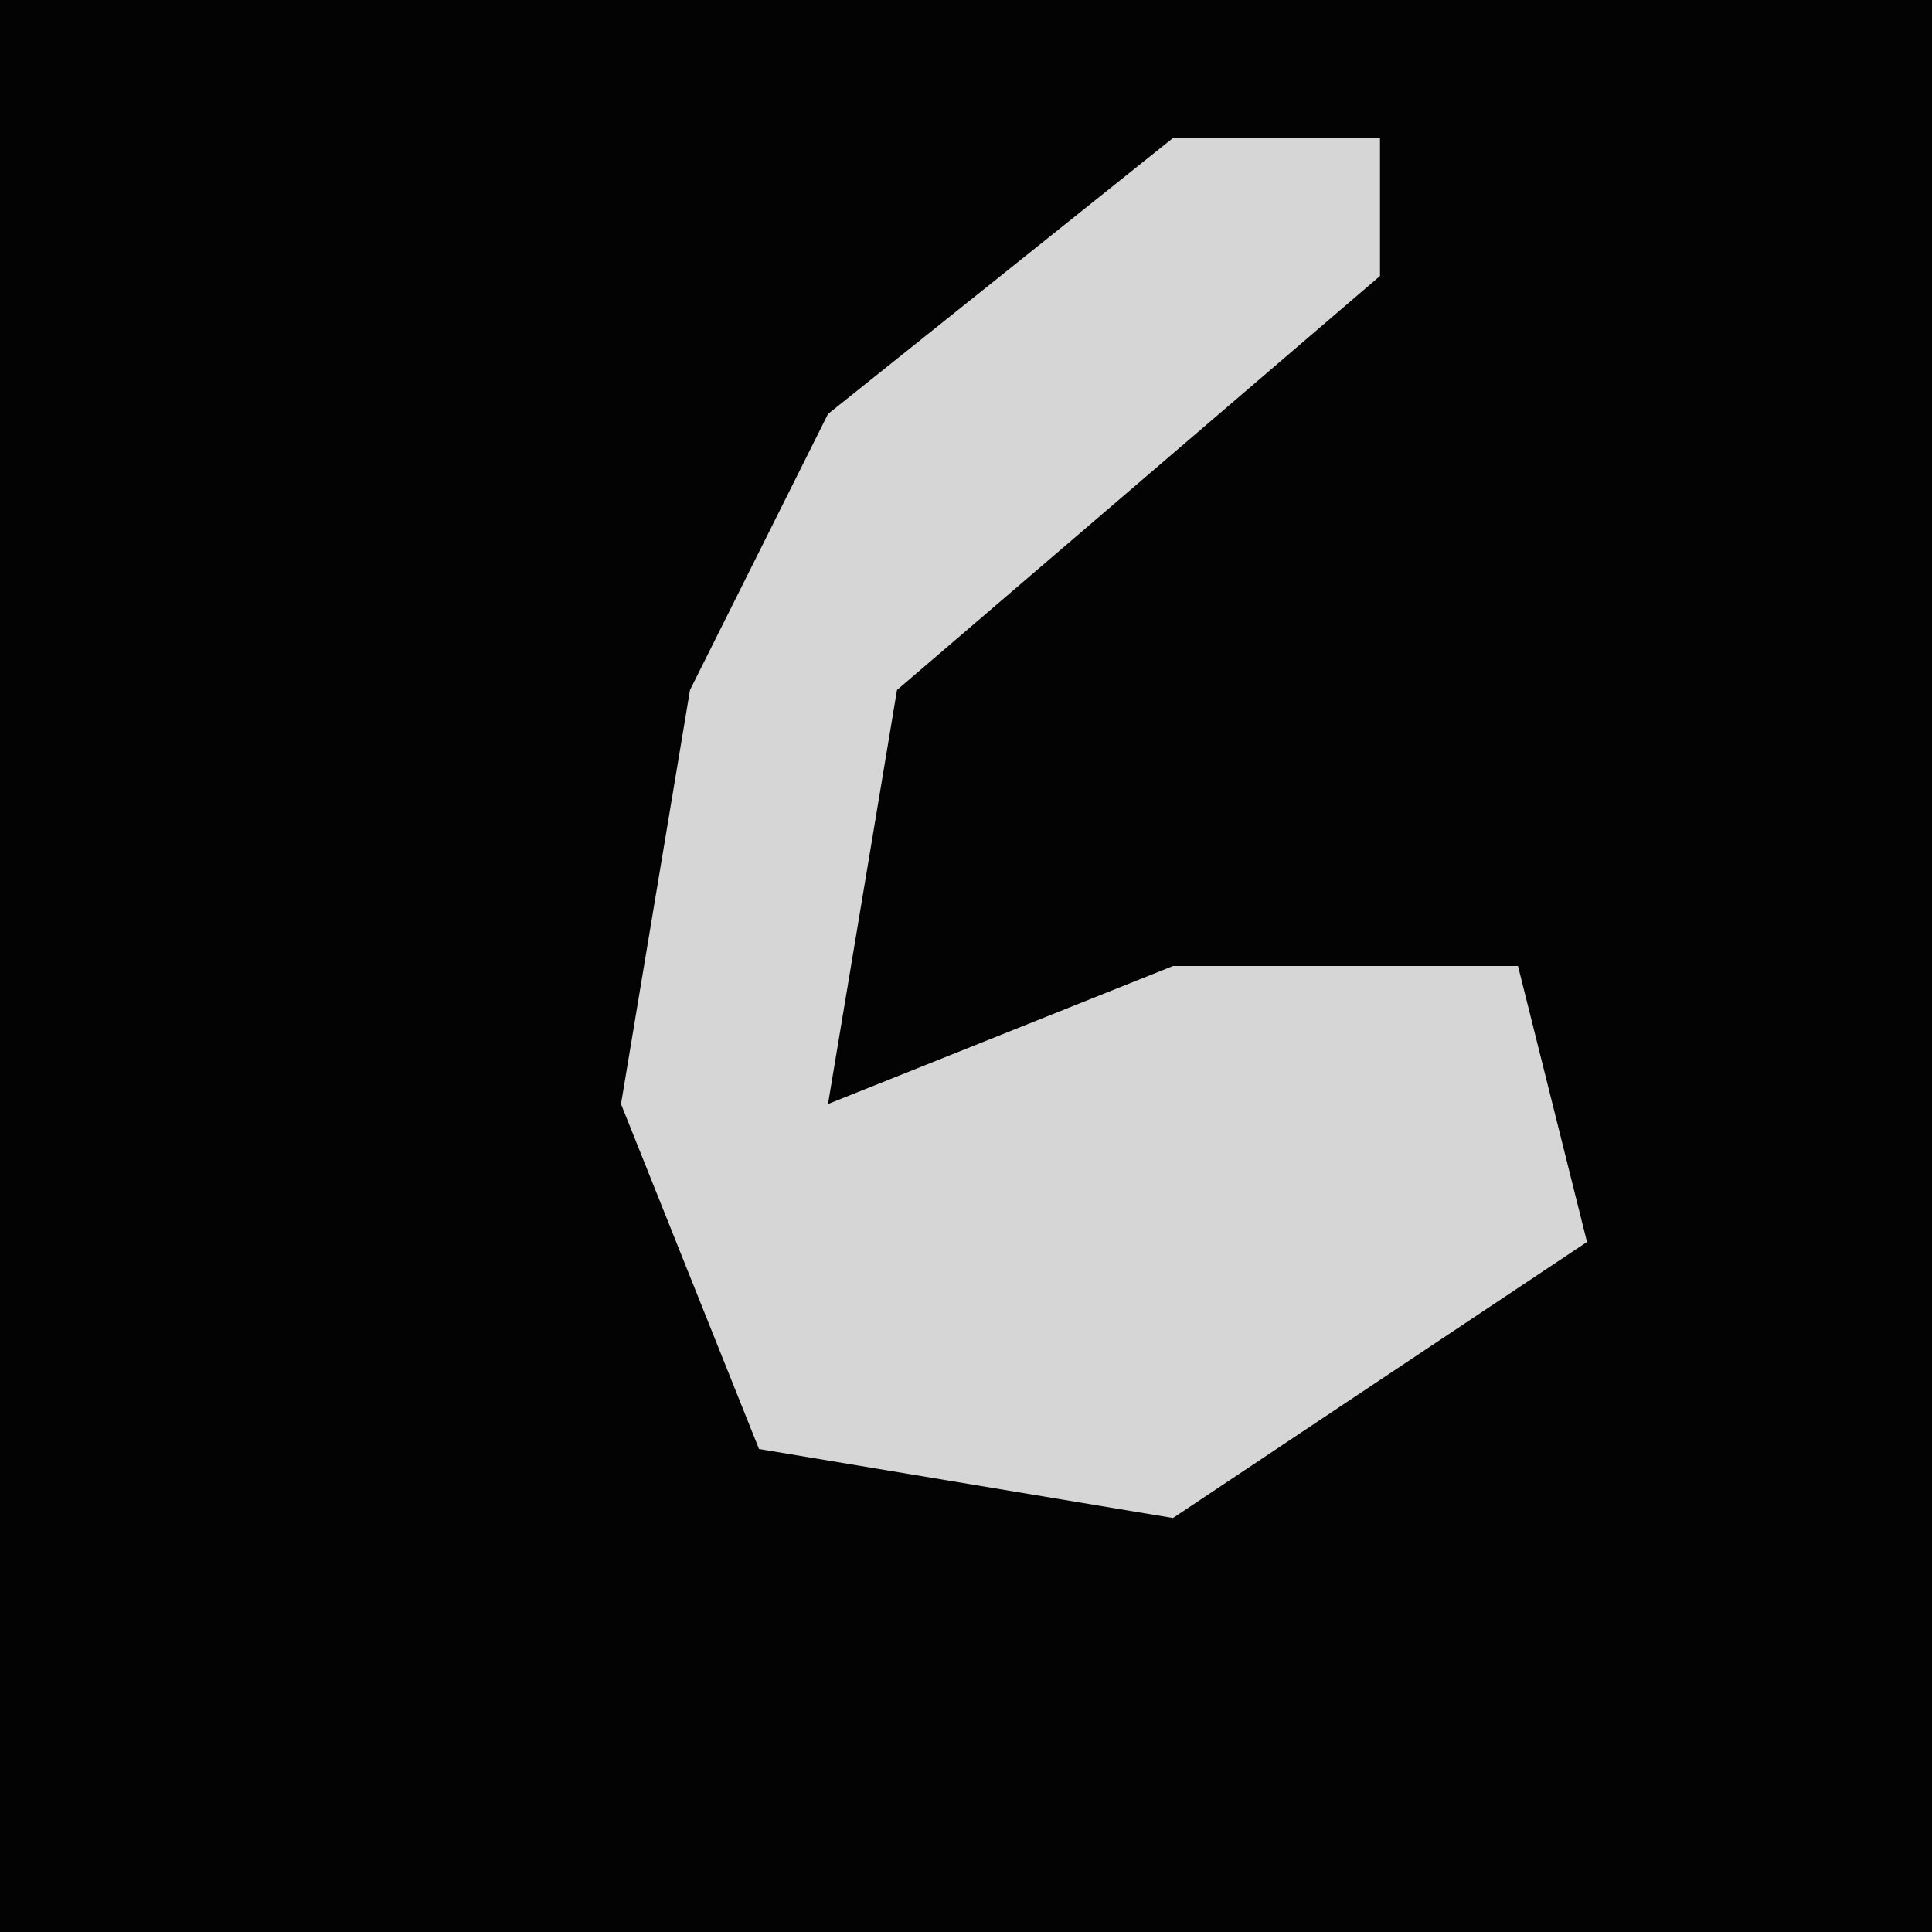 <?xml version="1.0" encoding="UTF-8"?>
<svg version="1.1" xmlns="http://www.w3.org/2000/svg" width="28" height="28">
<path d="M0,0 L28,0 L28,28 L0,28 Z " fill="#030303" transform="translate(0,0)"/>
<path d="M0,0 L3,0 L3,2 L-4,8 L-5,14 L0,12 L5,12 L6,16 L0,20 L-6,19 L-8,14 L-7,8 L-5,4 Z " fill="#D6D6D6" transform="translate(17,2)"/>
</svg>
